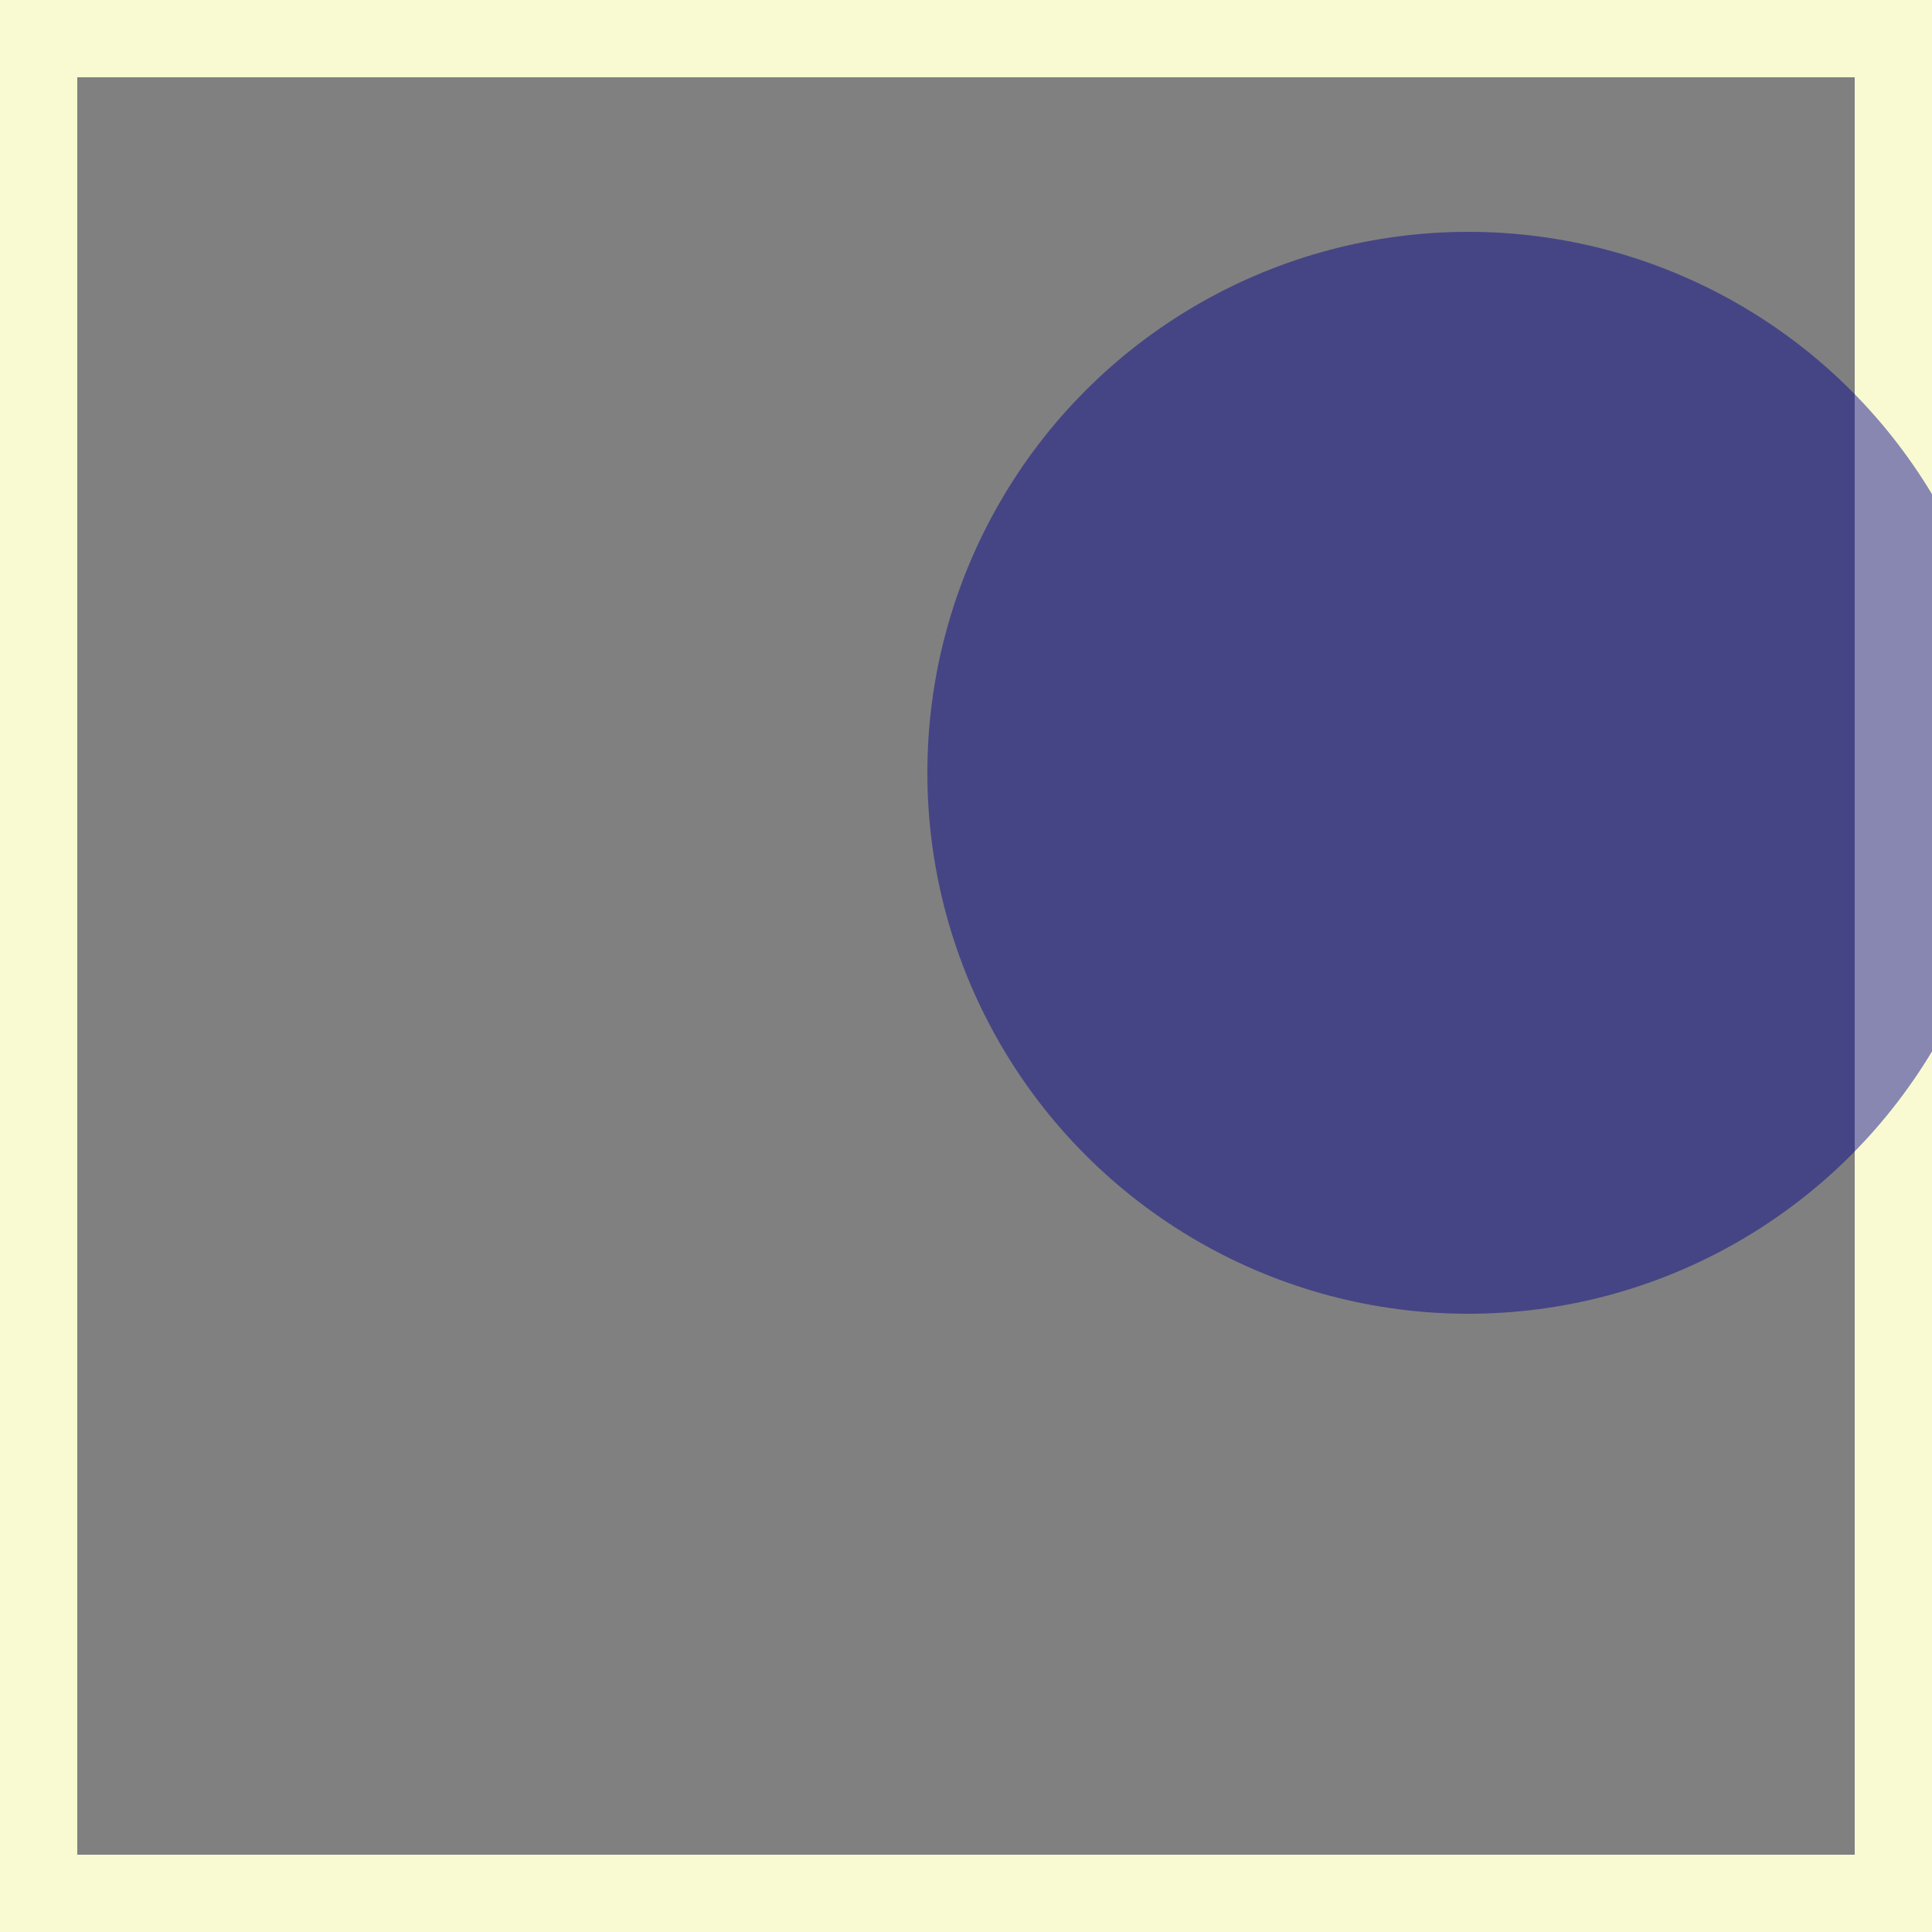 <svg viewBox="0 0 25 25" width="25" height="25" xmlns="http://www.w3.org/2000/svg"><rect x="0" y="0" width="25" height="25" fill="#808080" stroke="none"/><rect width="25" height="25" fill="none" stroke="lightgoldenrodyellow" stroke-width="2"/>
<circle cx="19" cy="10" r="7" fill="darkblue" fill-opacity="0.46"/></svg>